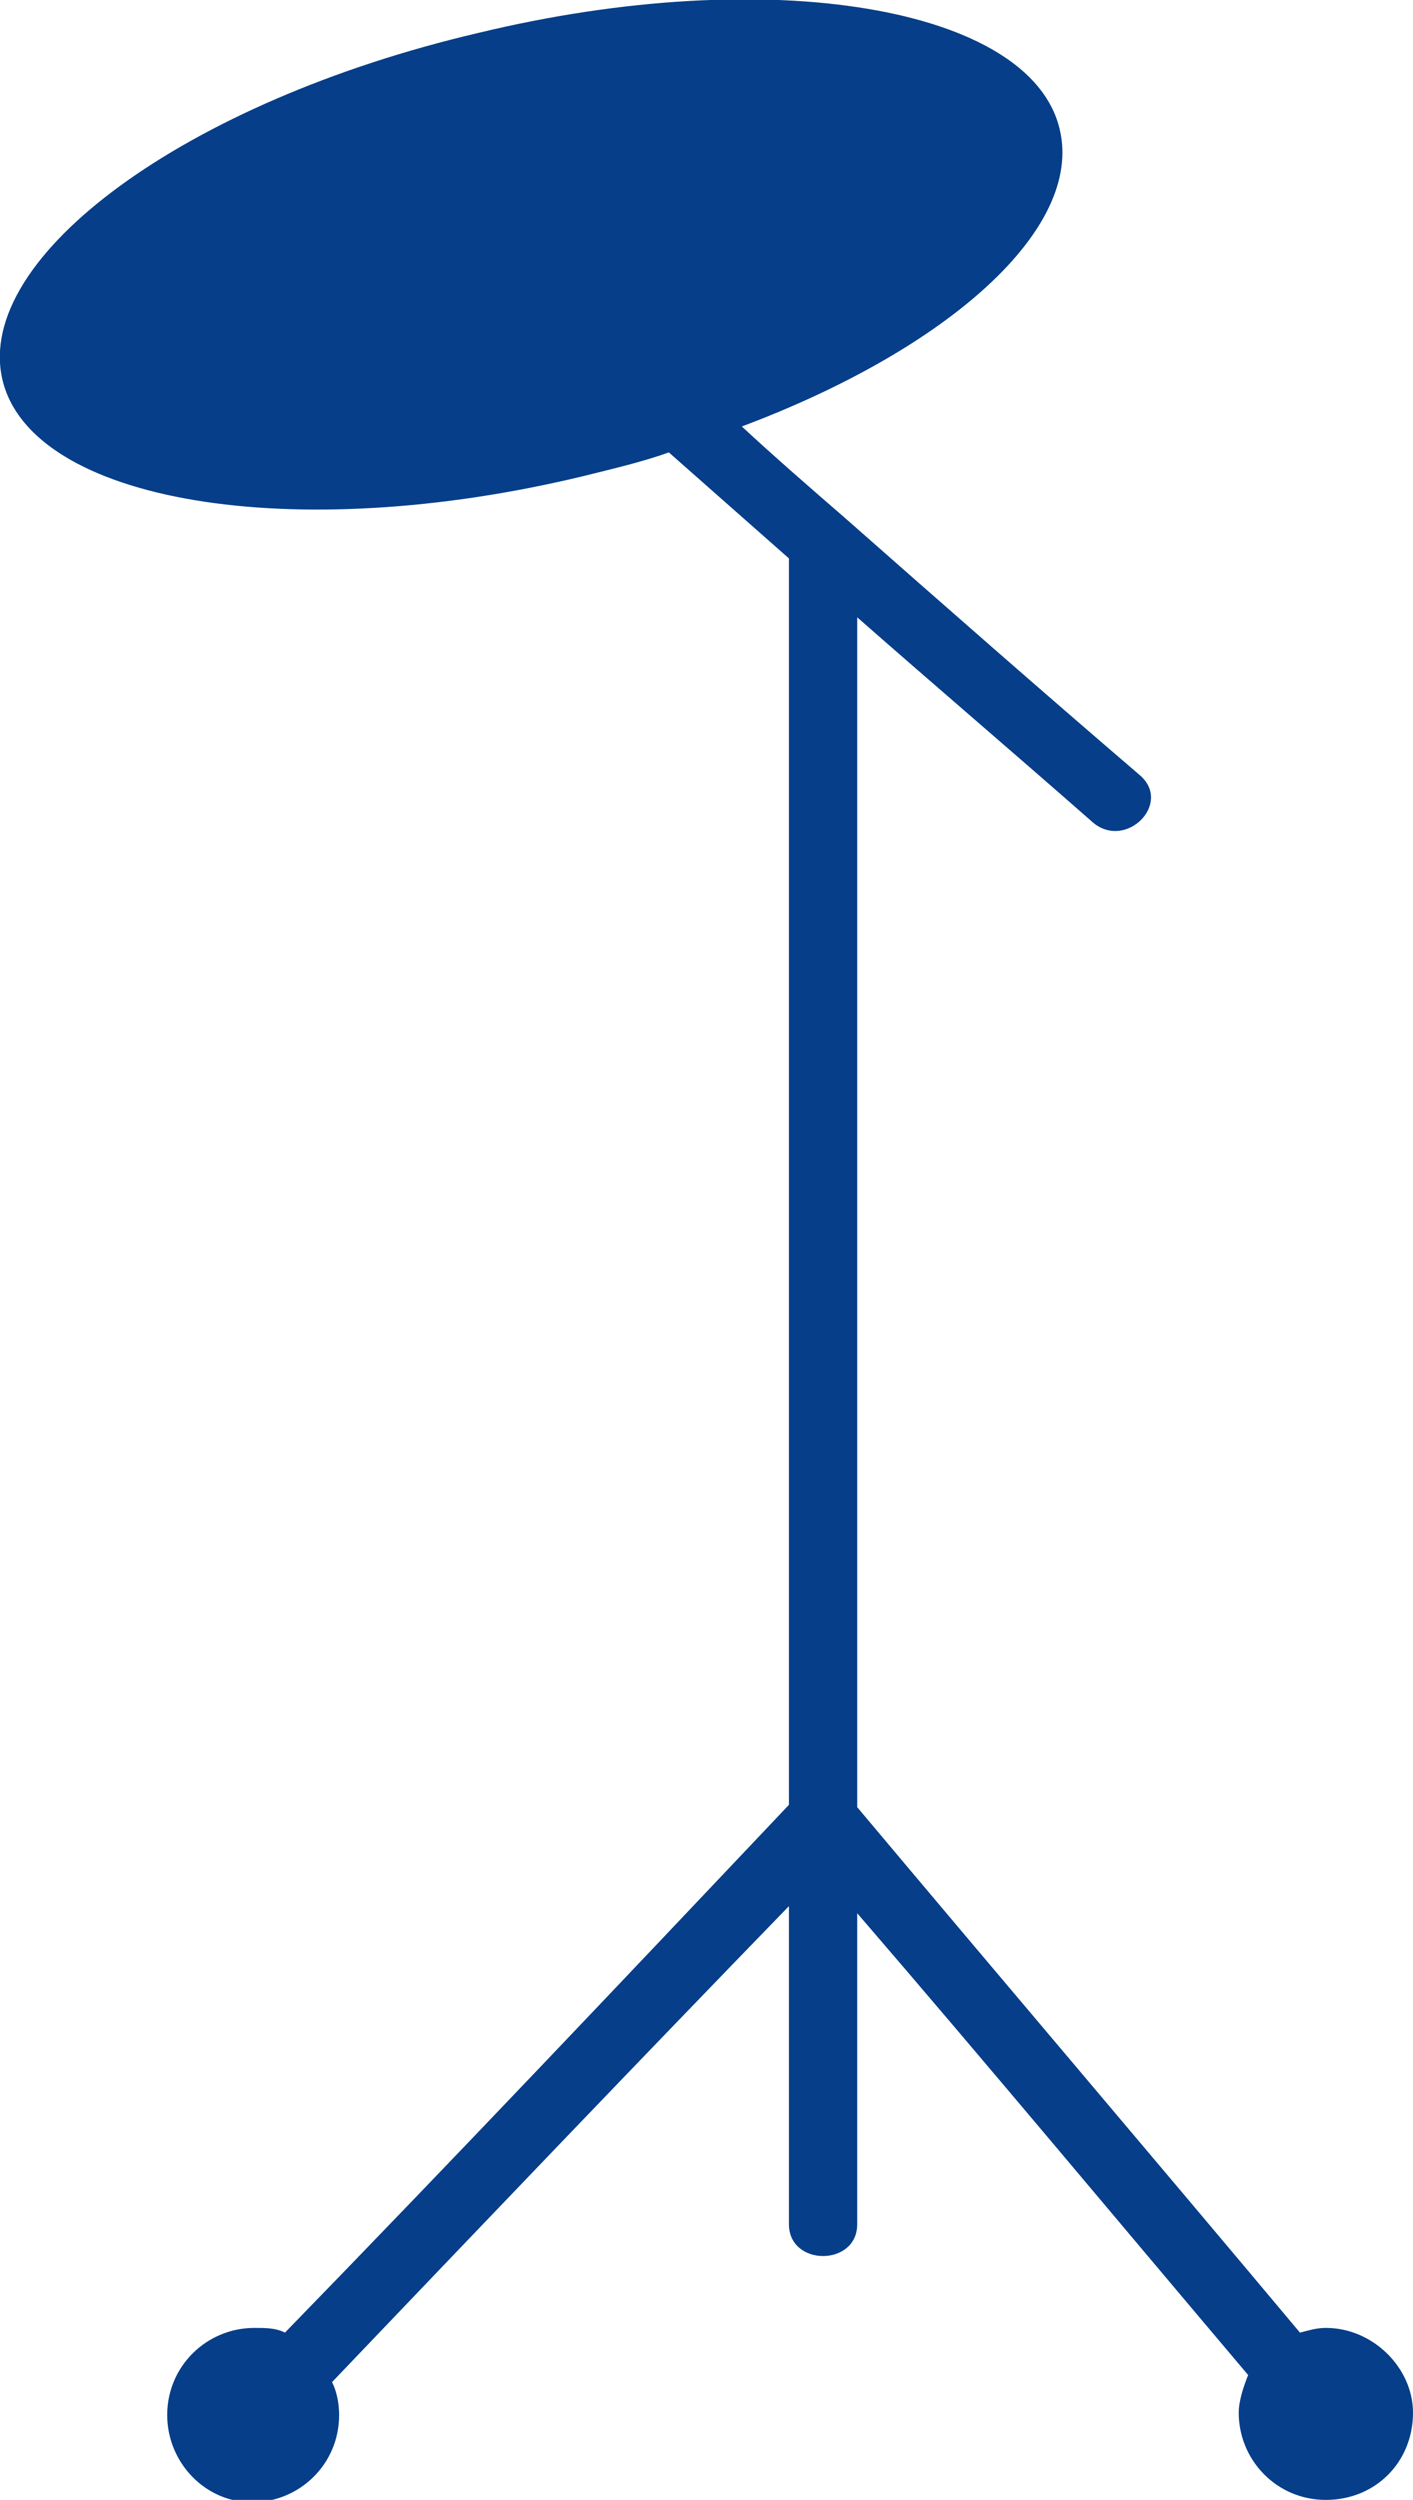 <svg enable-background="new 0 0 60 106.1" height="106.1" viewBox="0 0 60 106.1" width="60" xmlns="http://www.w3.org/2000/svg"><path d="m56.3 98.8c-.4 0-.7.1-1.1.2-6.2-7.4-12.5-14.8-18.8-22.3 0-16.8 0-33.7 0-50.5 3.3 2.9 6.7 5.8 10 8.7 1.4 1.2 3.4-.8 2-2-4.2-3.6-8.3-7.2-12.5-10.9-1.5-1.3-3-2.6-4.4-3.9 8.8-3.3 14.5-8.4 13.5-12.6-1.2-5.2-12.3-7.1-24.7-4.1-12.4 2.9-21.4 9.5-20.2 14.7s12.3 7.1 24.7 4.1c1.2-.3 2.5-.6 3.6-1l5.1 4.5v52.9c-7.1 7.5-14.2 15-21.4 22.4-.4-.2-.8-.2-1.3-.2-2 0-3.7 1.6-3.7 3.7 0 2 1.6 3.7 3.6 3.7s3.7-1.6 3.7-3.7c0-.5-.1-1-.3-1.4 6.4-6.7 12.9-13.5 19.4-20.2v11.2 2.3c0 1.8 2.9 1.8 2.9 0 0-4.4 0-8.8 0-13.2 5.6 6.5 11.1 13.1 16.6 19.6-.2.5-.4 1.1-.4 1.6 0 2 1.6 3.7 3.7 3.7s3.7-1.6 3.7-3.7c0-1.9-1.7-3.6-3.7-3.6z" fill="#063e89"/></svg>